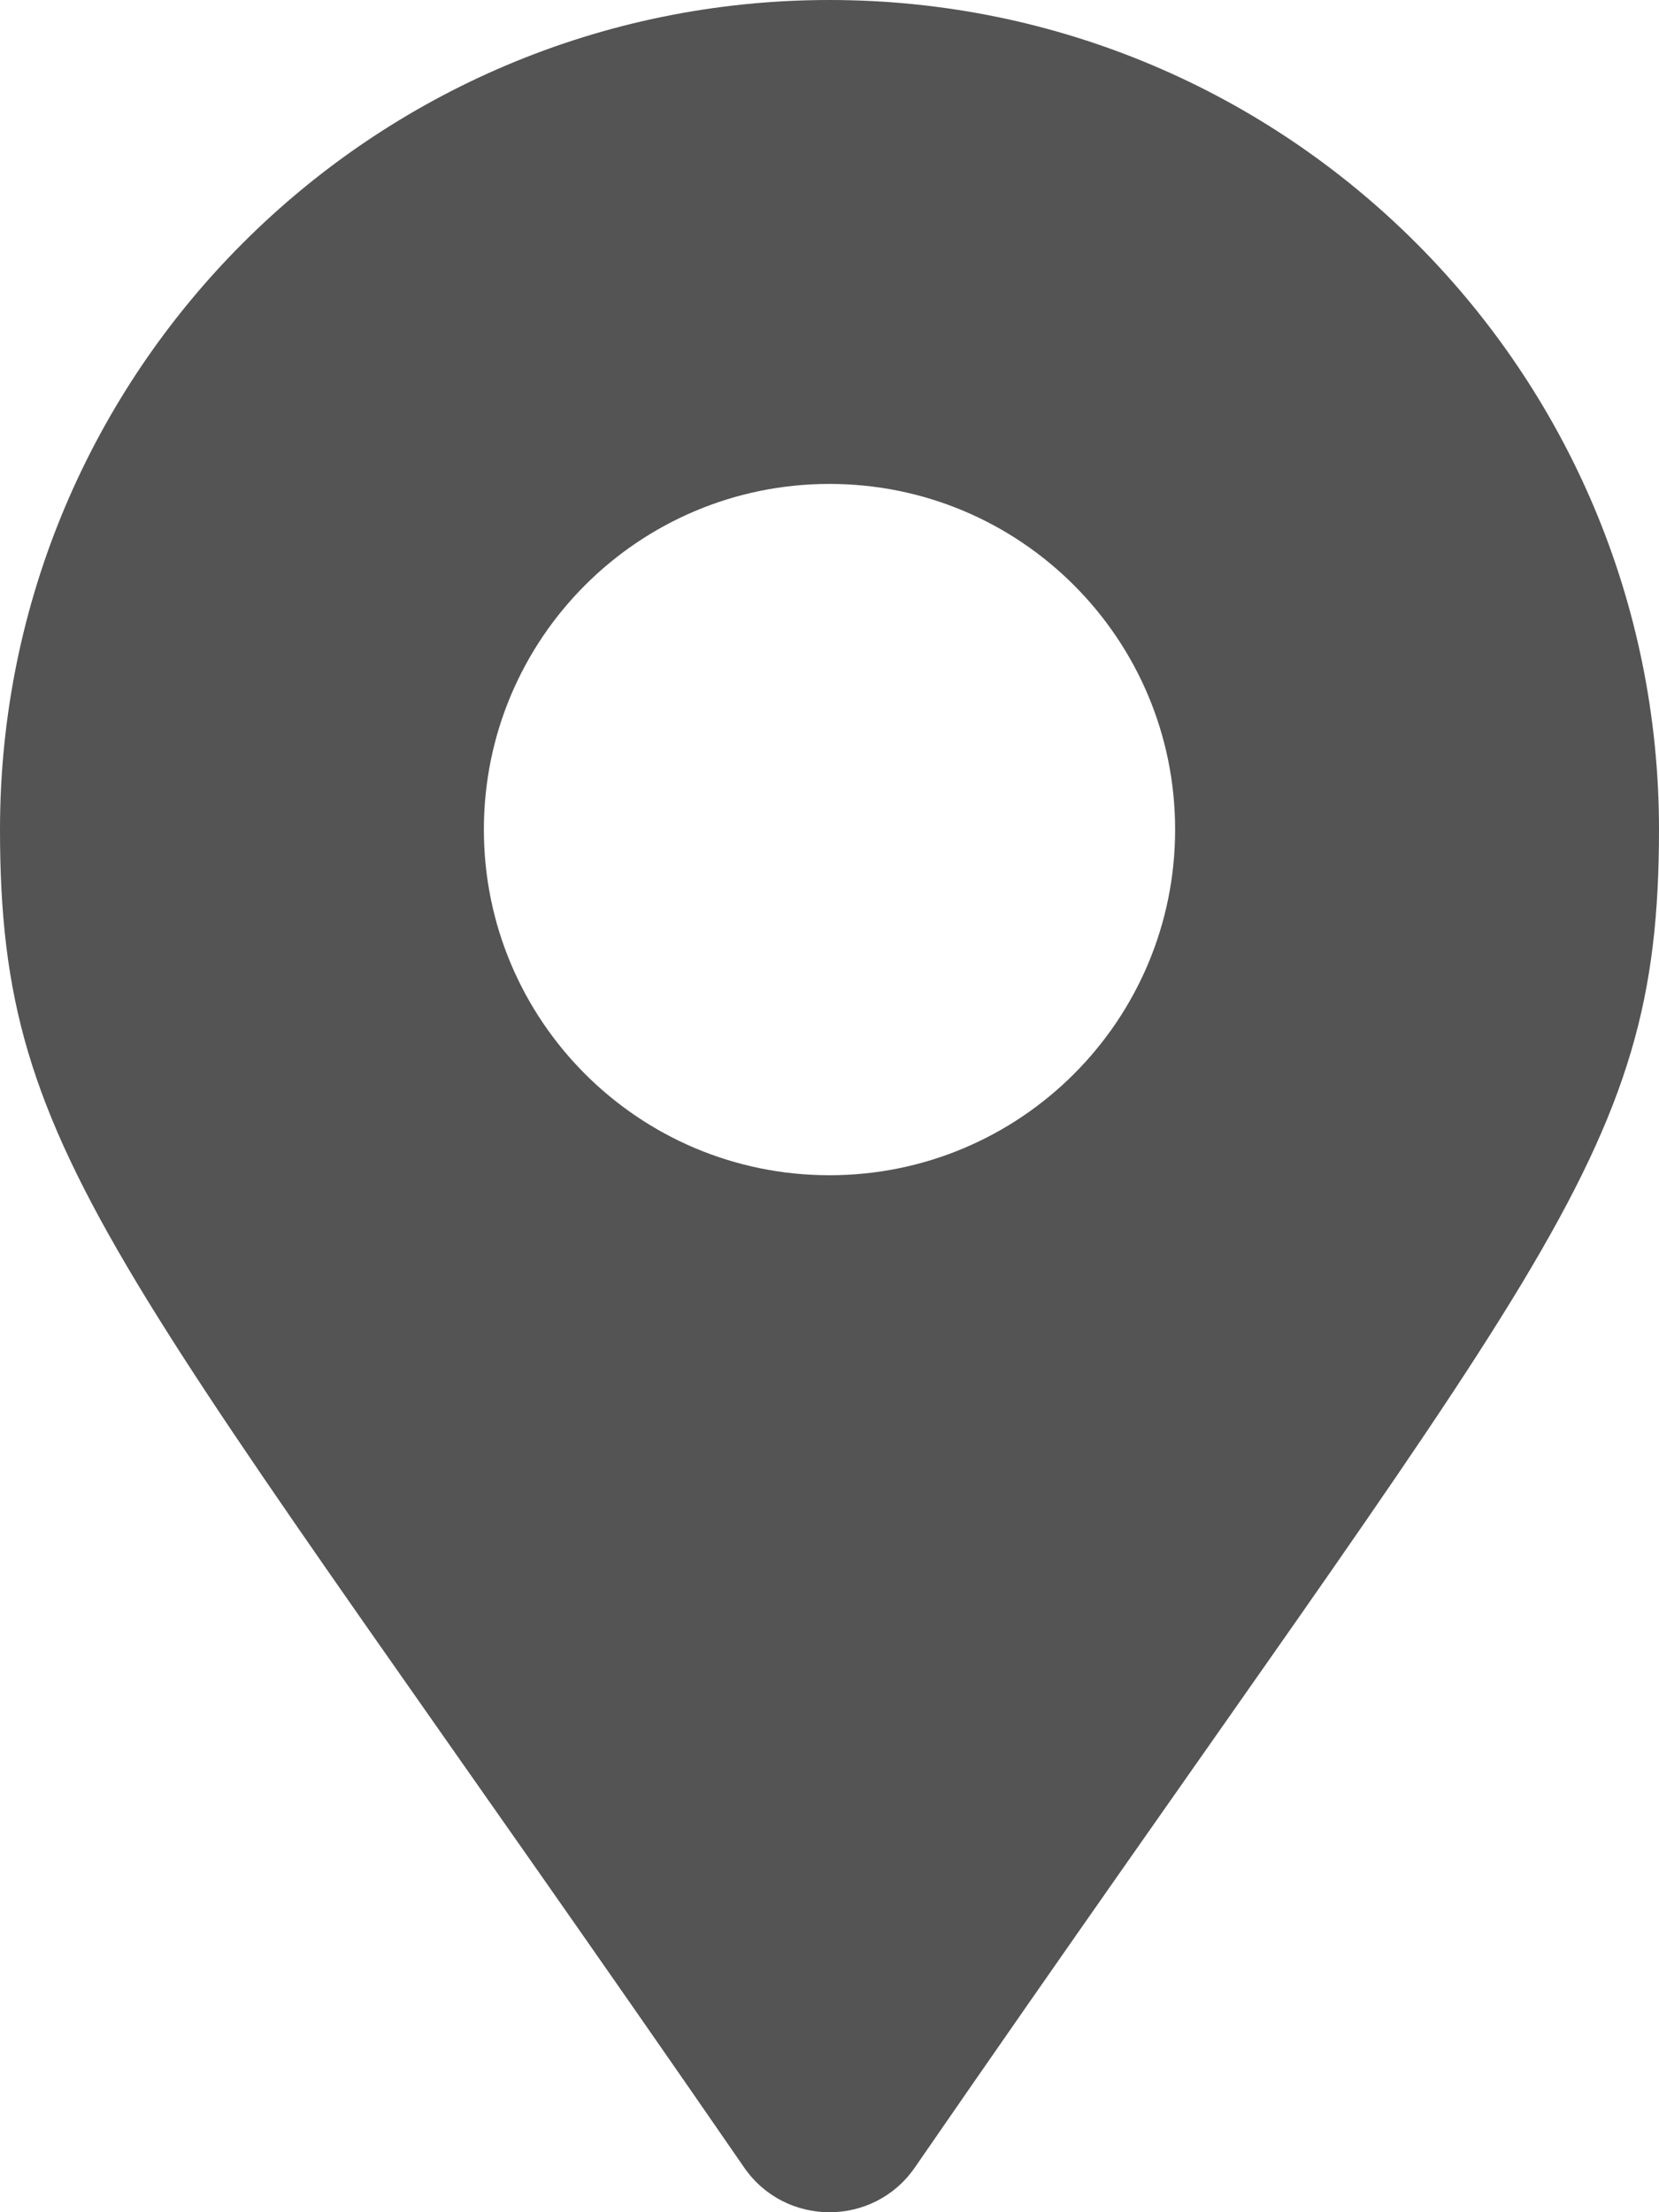 <svg width="12" height="16" viewBox="0 0 12 16" fill="none" xmlns="http://www.w3.org/2000/svg">
<path d="M5.383 15.677C0.843 9.095 0 8.419 0 6C0 2.686 2.686 0 6 0C9.314 0 12 2.686 12 6C12 8.419 11.157 9.095 6.617 15.677C6.319 16.108 5.681 16.108 5.383 15.677ZM6 8.5C7.381 8.5 8.5 7.381 8.5 6C8.5 4.619 7.381 3.5 6 3.5C4.619 3.5 3.5 4.619 3.5 6C3.5 7.381 4.619 8.5 6 8.5Z" fill="#545454"/>
</svg>
